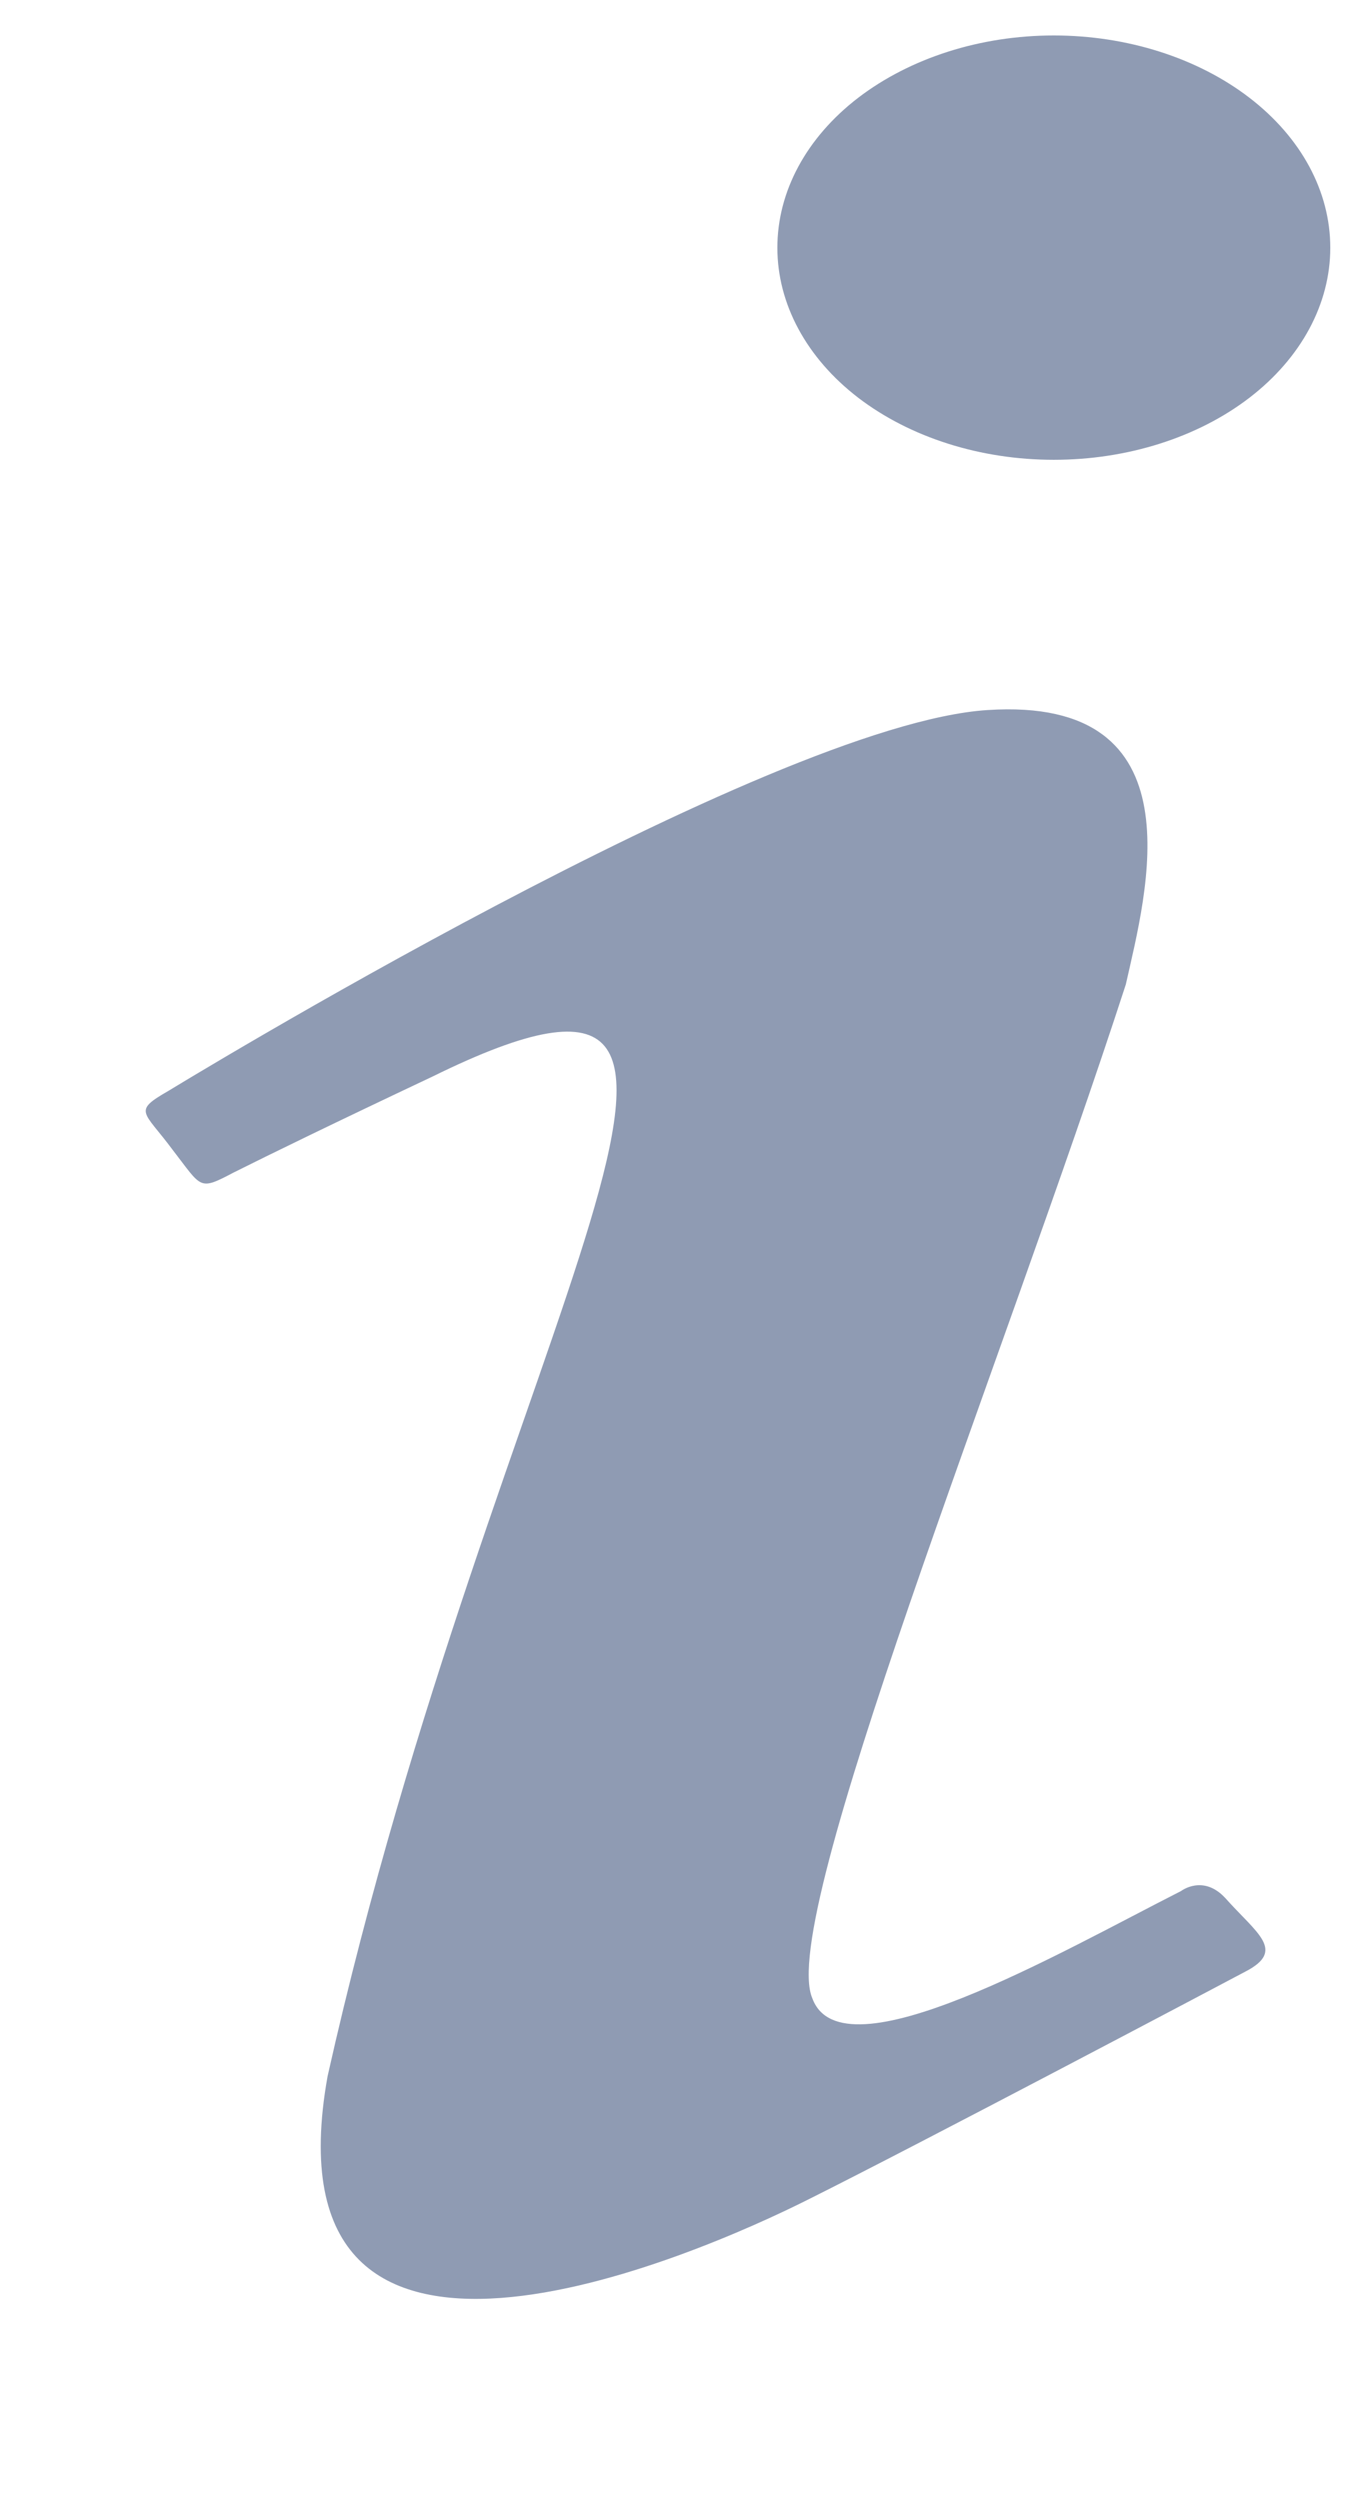 <svg width="6" height="11" viewBox="0 0 6 11" fill="none" xmlns="http://www.w3.org/2000/svg">
<path d="M4.639 0.156C4.316 0.156 4.007 0.255 3.778 0.43C3.55 0.605 3.422 0.842 3.422 1.09C3.422 1.337 3.55 1.575 3.778 1.75C4.007 1.925 4.316 2.023 4.639 2.023C4.962 2.023 5.272 1.925 5.5 1.75C5.728 1.575 5.856 1.337 5.856 1.09C5.856 0.842 5.728 0.605 5.5 0.43C5.272 0.255 4.962 0.156 4.639 0.156ZM4.347 3.124C3.381 3.186 0.744 4.798 0.744 4.798C0.582 4.891 0.631 4.885 0.76 5.059C0.89 5.227 0.874 5.24 1.028 5.159C1.19 5.078 1.458 4.947 1.905 4.736C3.625 3.89 2.18 5.843 1.442 9.135C1.15 10.765 3.065 9.925 3.56 9.676C4.047 9.433 5.353 8.743 5.483 8.674C5.662 8.581 5.532 8.506 5.394 8.351C5.296 8.245 5.199 8.32 5.199 8.32C4.672 8.587 3.706 9.147 3.576 8.792C3.422 8.438 4.412 6.005 4.956 4.331C5.045 3.933 5.288 3.062 4.347 3.124Z" fill="#8F9BB3"/>
</svg>
